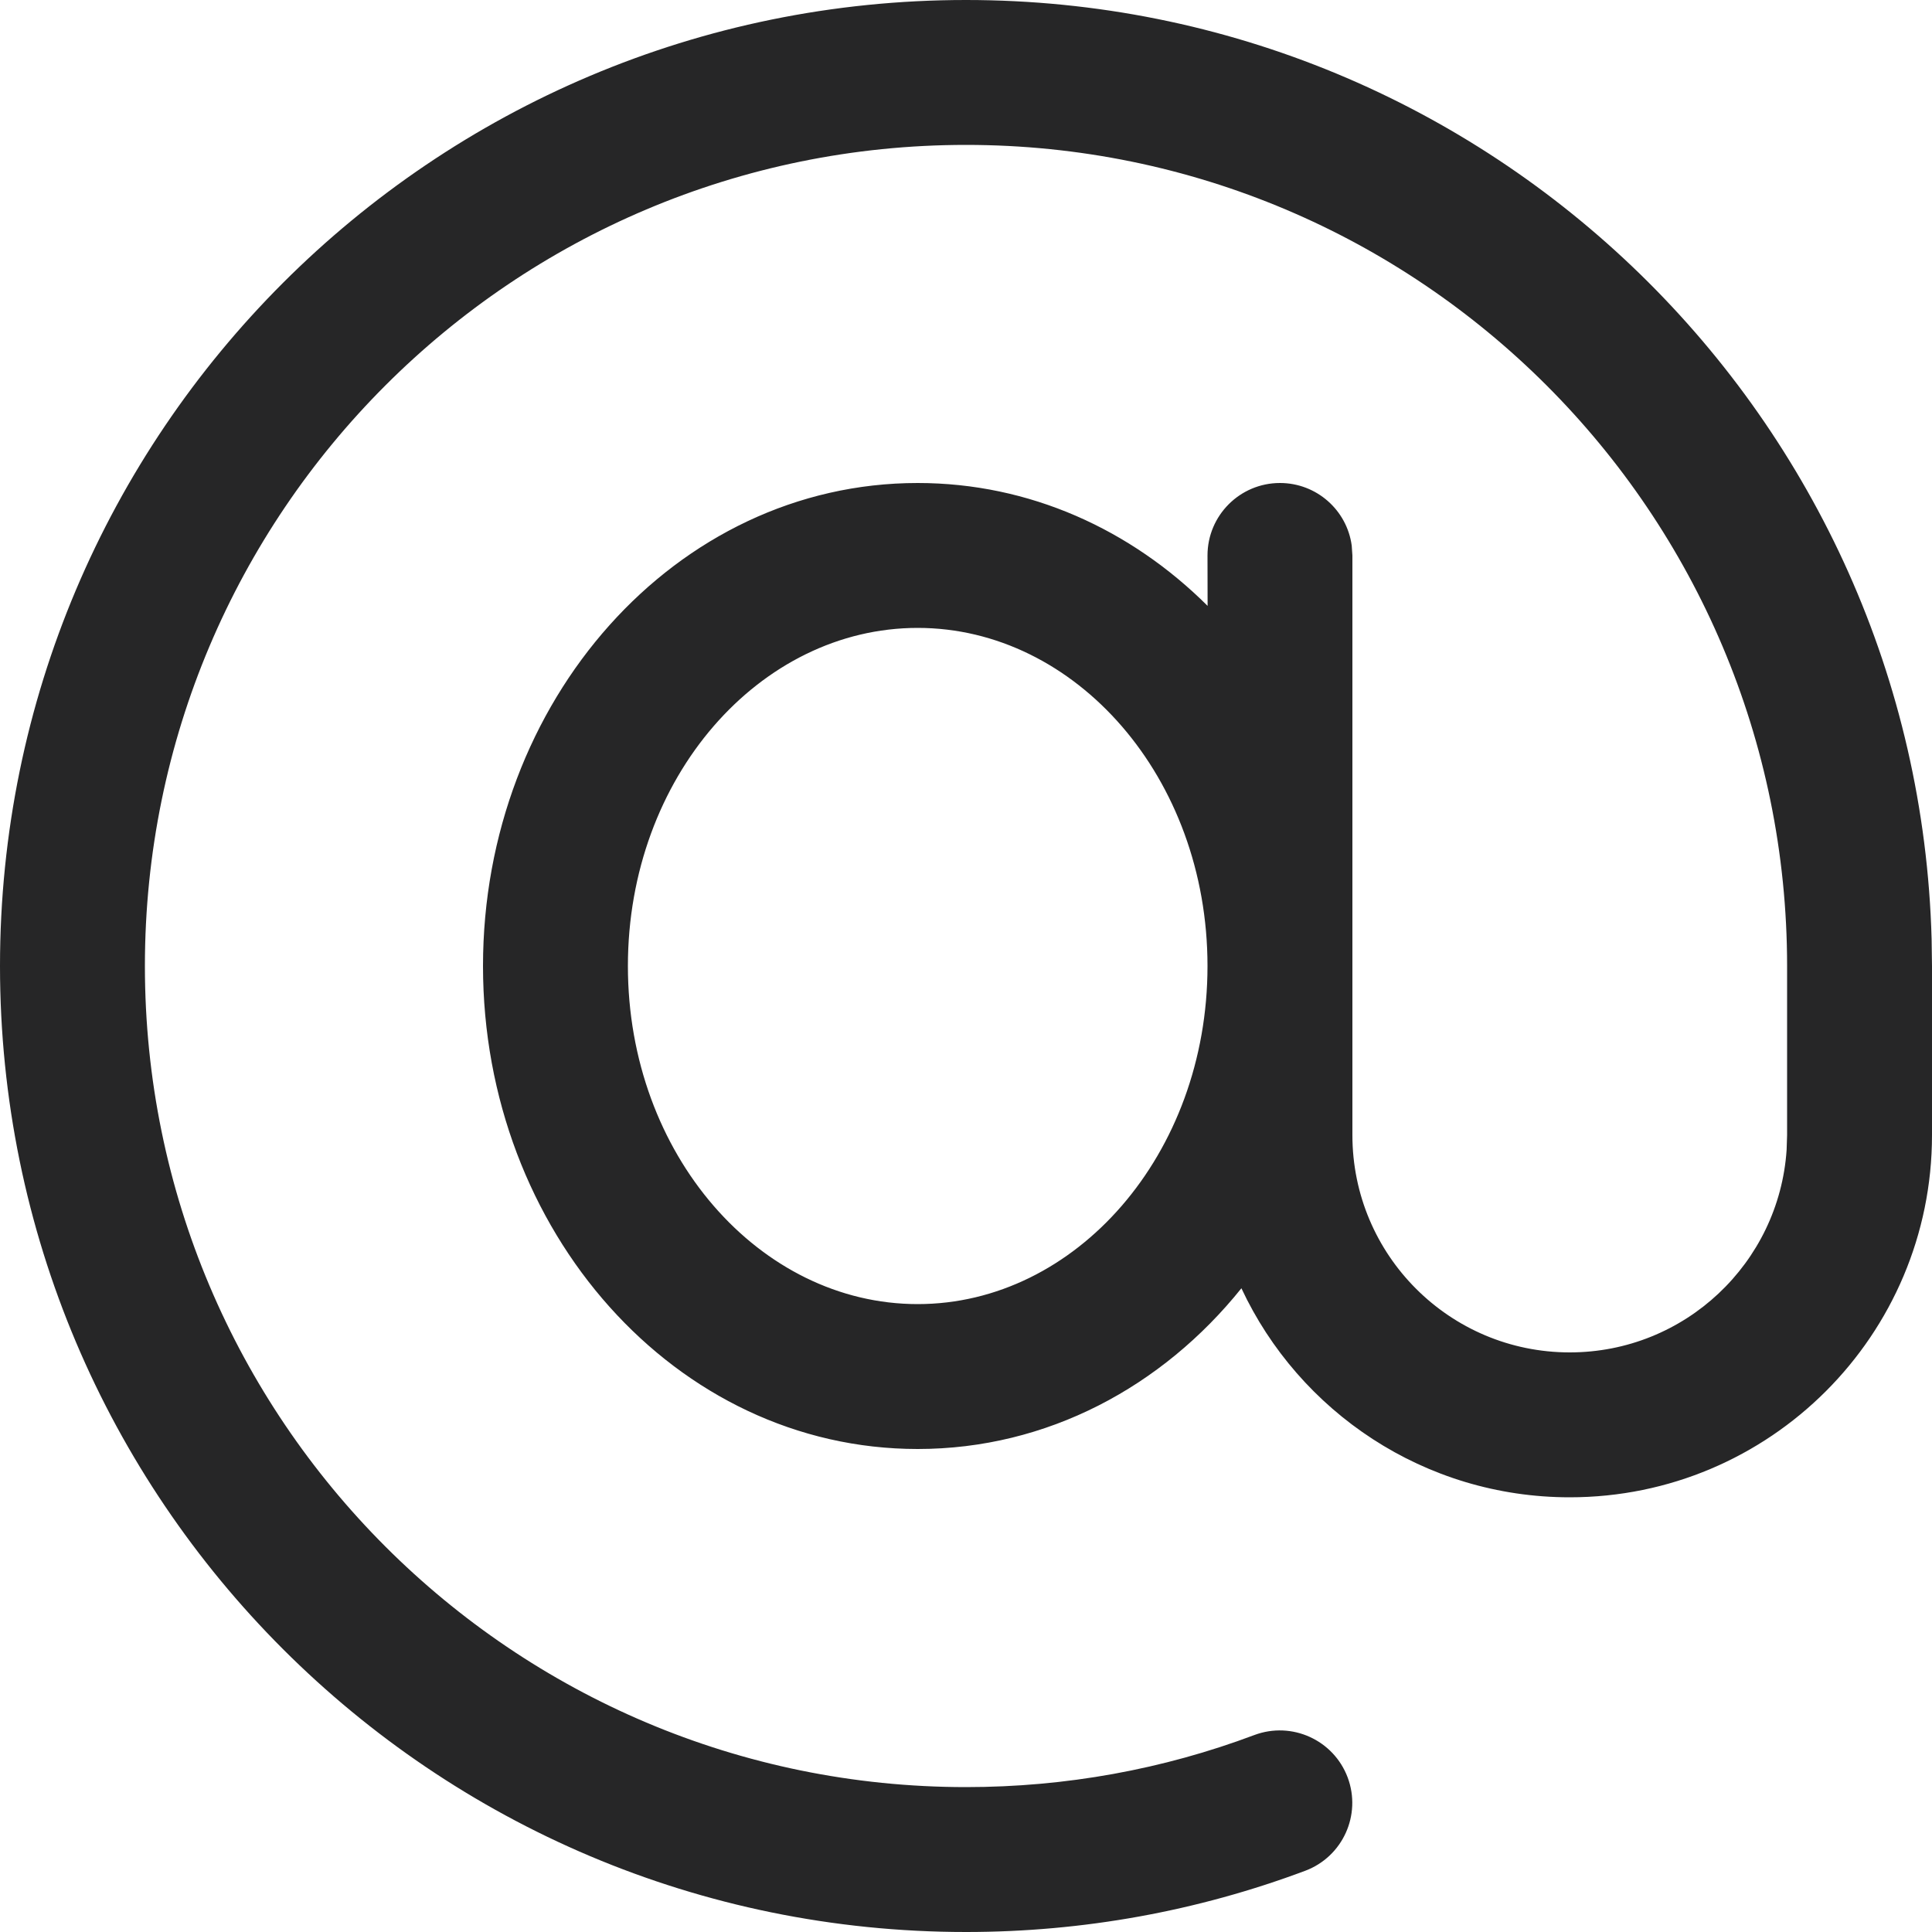 <svg width="20" height="20" viewBox="0 0 20 20" fill="none" xmlns="http://www.w3.org/2000/svg">
<path d="M20 10V11.75C20 13.821 18.321 15.5 16.25 15.5C14.746 15.5 13.448 14.614 12.851 13.336C12.033 14.355 10.84 15 9.5 15C6.992 15 5 12.742 5 10C5 7.258 6.992 5 9.5 5C10.659 5 11.708 5.482 12.501 6.272L12.5 5.75C12.5 5.336 12.836 5 13.25 5C13.63 5 13.944 5.282 13.993 5.648L14 5.75V11.75C14 12.993 15.007 14 16.25 14C17.441 14 18.416 13.075 18.495 11.904L18.5 11.75V10C18.5 5.306 14.694 1.5 10 1.5C5.306 1.5 1.5 5.306 1.5 10C1.5 14.694 5.306 18.5 10 18.5C11.033 18.5 12.04 18.316 12.985 17.961C13.373 17.816 13.805 18.012 13.951 18.4C14.096 18.788 13.9 19.22 13.512 19.366C12.399 19.783 11.214 20 10 20C4.477 20 0 15.523 0 10C0 4.477 4.477 0 10 0C15.429 0 19.848 4.327 19.996 9.72L20 10V11.75V10ZM9.5 6.5C7.865 6.5 6.5 8.048 6.5 10C6.5 11.952 7.865 13.5 9.5 13.5C11.134 13.5 12.5 11.952 12.5 10C12.5 8.048 11.134 6.5 9.5 6.5Z" fill="#262627"/>
</svg>
